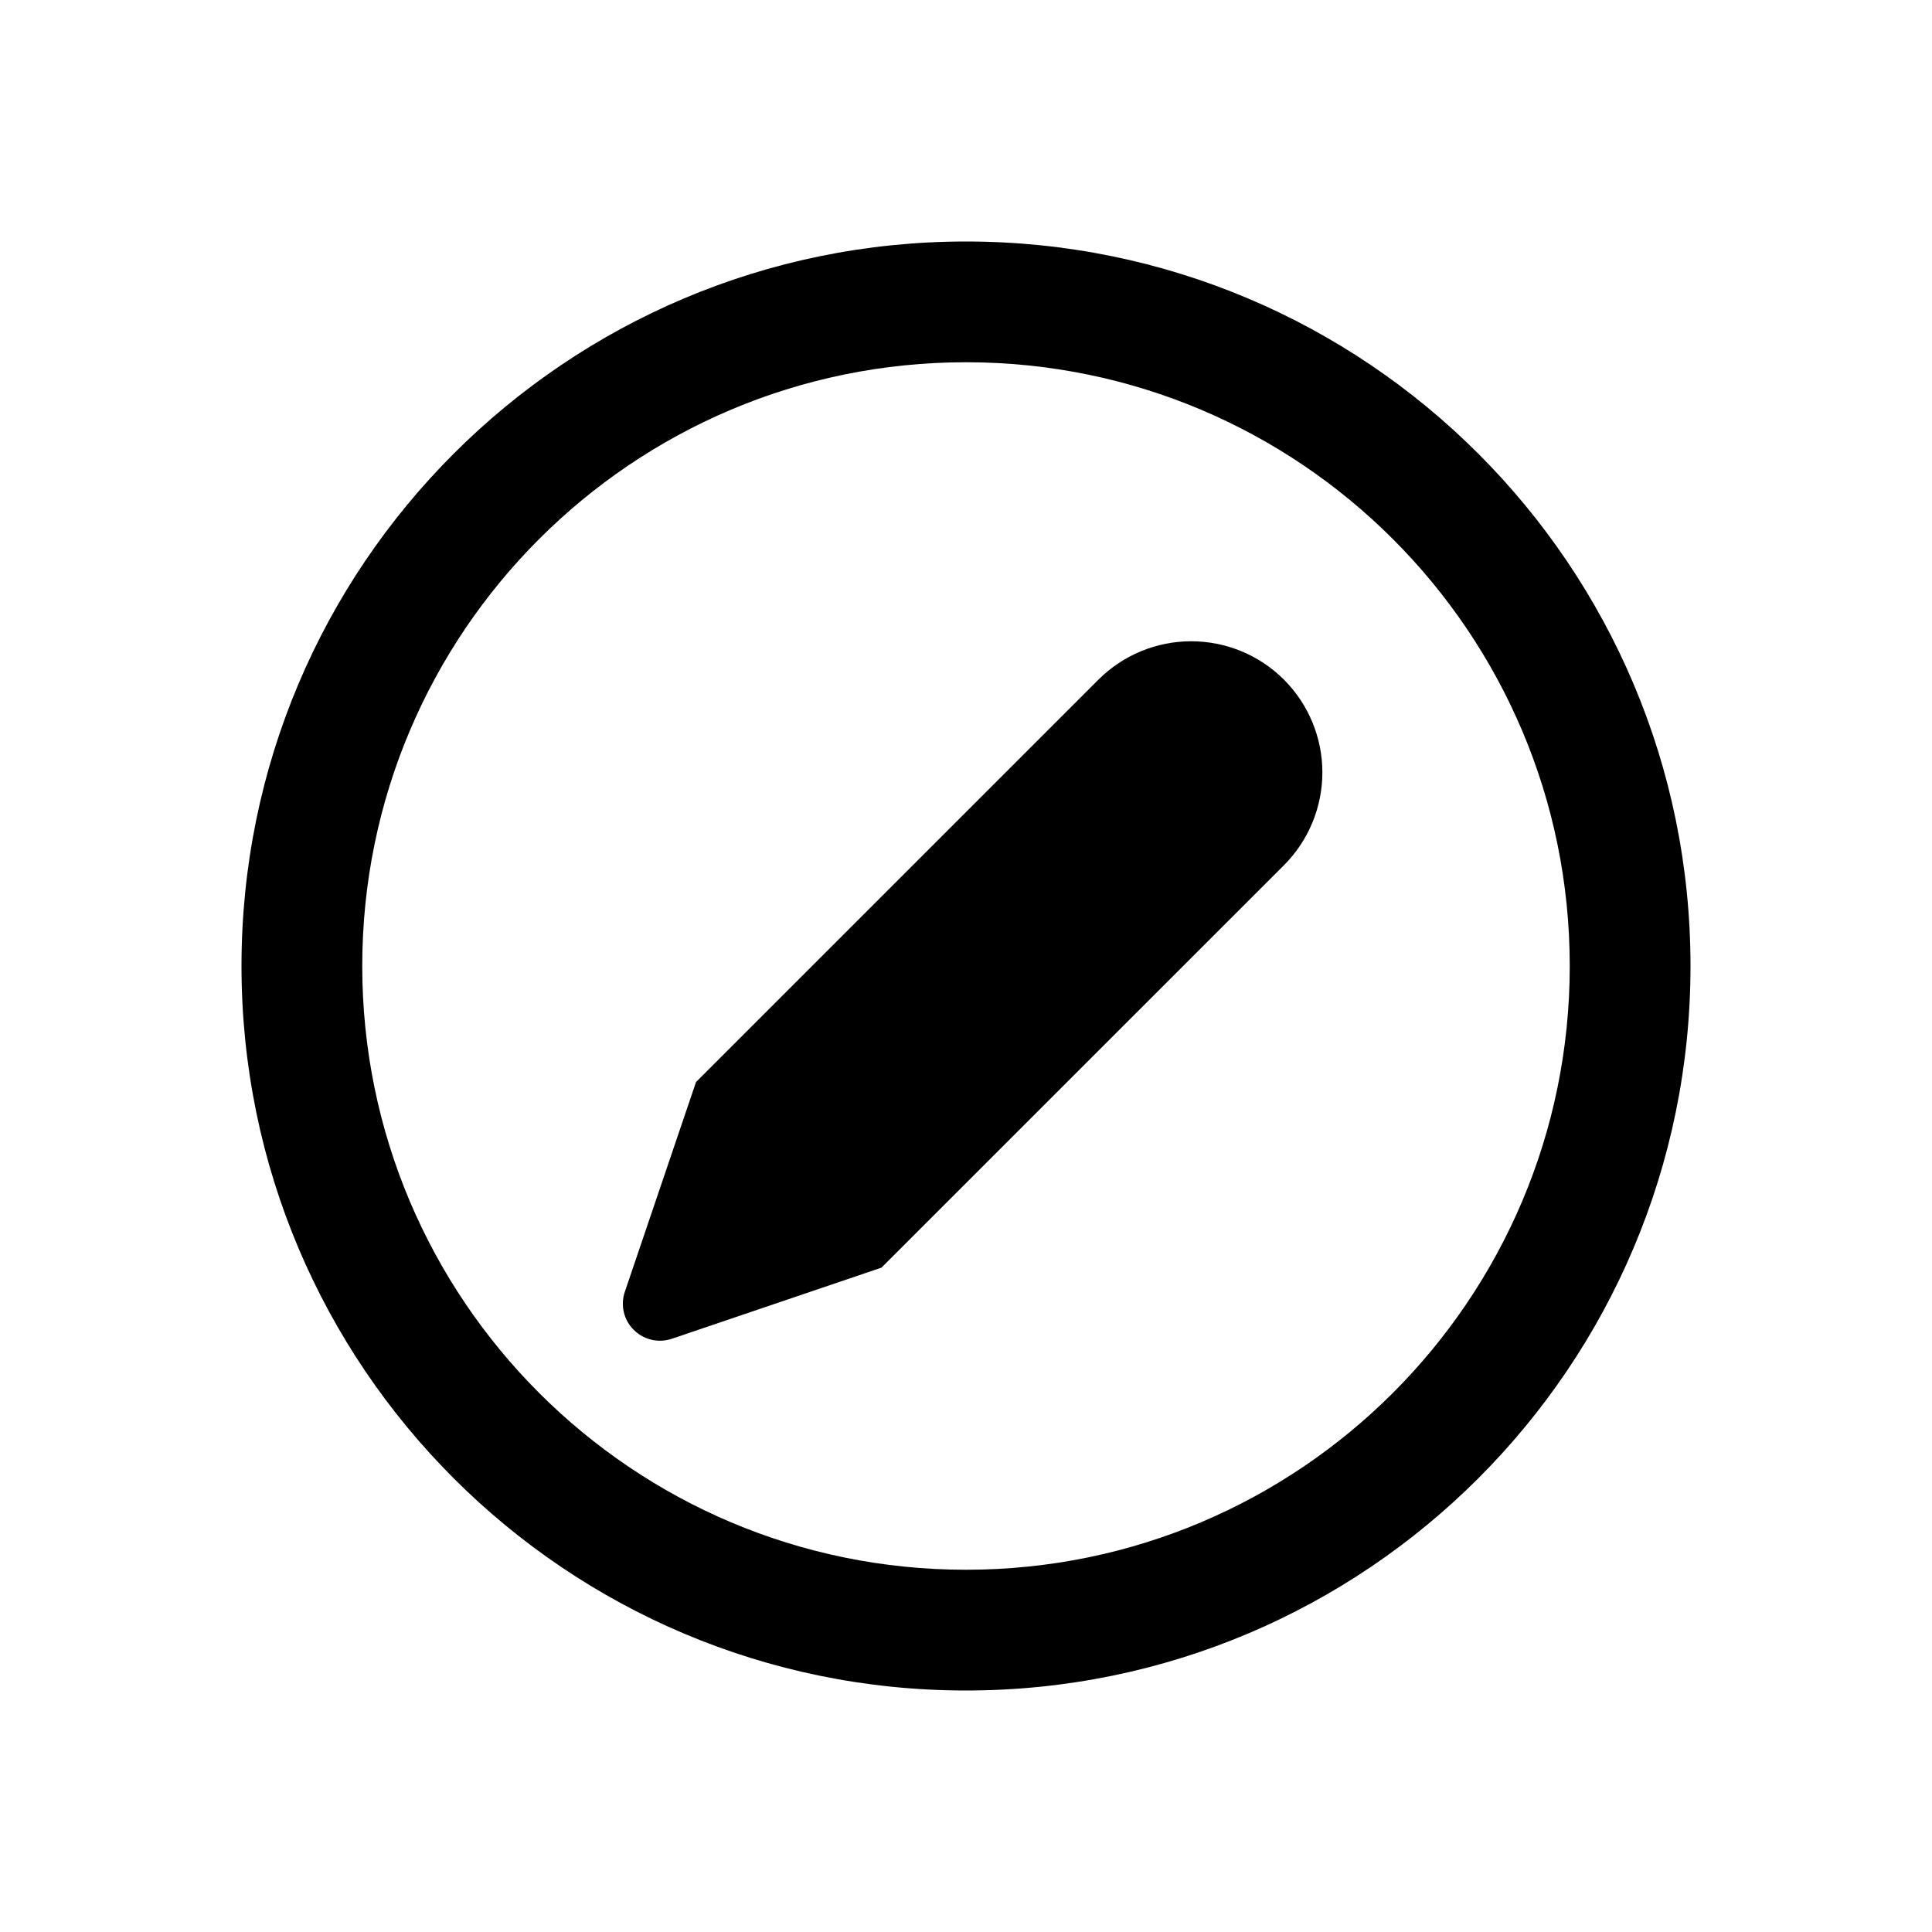 <svg width="24" height="24" viewBox="0 0 24 24" fill="none" xmlns="http://www.w3.org/2000/svg">
<path d="M7.874 16.521L7.872 16.519C7.811 16.459 7.769 16.383 7.749 16.299C7.73 16.216 7.734 16.128 7.762 16.047L8.646 13.442L13.645 8.443C13.95 8.138 14.365 7.966 14.797 7.966C15.229 7.966 15.644 8.137 15.95 8.443C16.255 8.749 16.427 9.163 16.427 9.595C16.427 10.028 16.255 10.442 15.95 10.748L10.95 15.747L8.345 16.631C8.298 16.647 8.247 16.655 8.197 16.655C8.137 16.655 8.077 16.643 8.022 16.62C7.966 16.597 7.916 16.563 7.874 16.521Z" fill="black"/>
<path fill-rule="evenodd" clip-rule="evenodd" d="M3 12C3 7.029 7.029 3 12 3C16.971 3 21 7.029 21 12C21 16.971 16.971 21 12 21C7.029 21 3 16.971 3 12ZM12 19.5C7.858 19.5 4.5 16.142 4.5 12C4.5 7.858 7.858 4.5 12 4.5C16.142 4.5 19.5 7.858 19.5 12C19.5 16.142 16.142 19.5 12 19.5Z" fill="black"/>
</svg>
